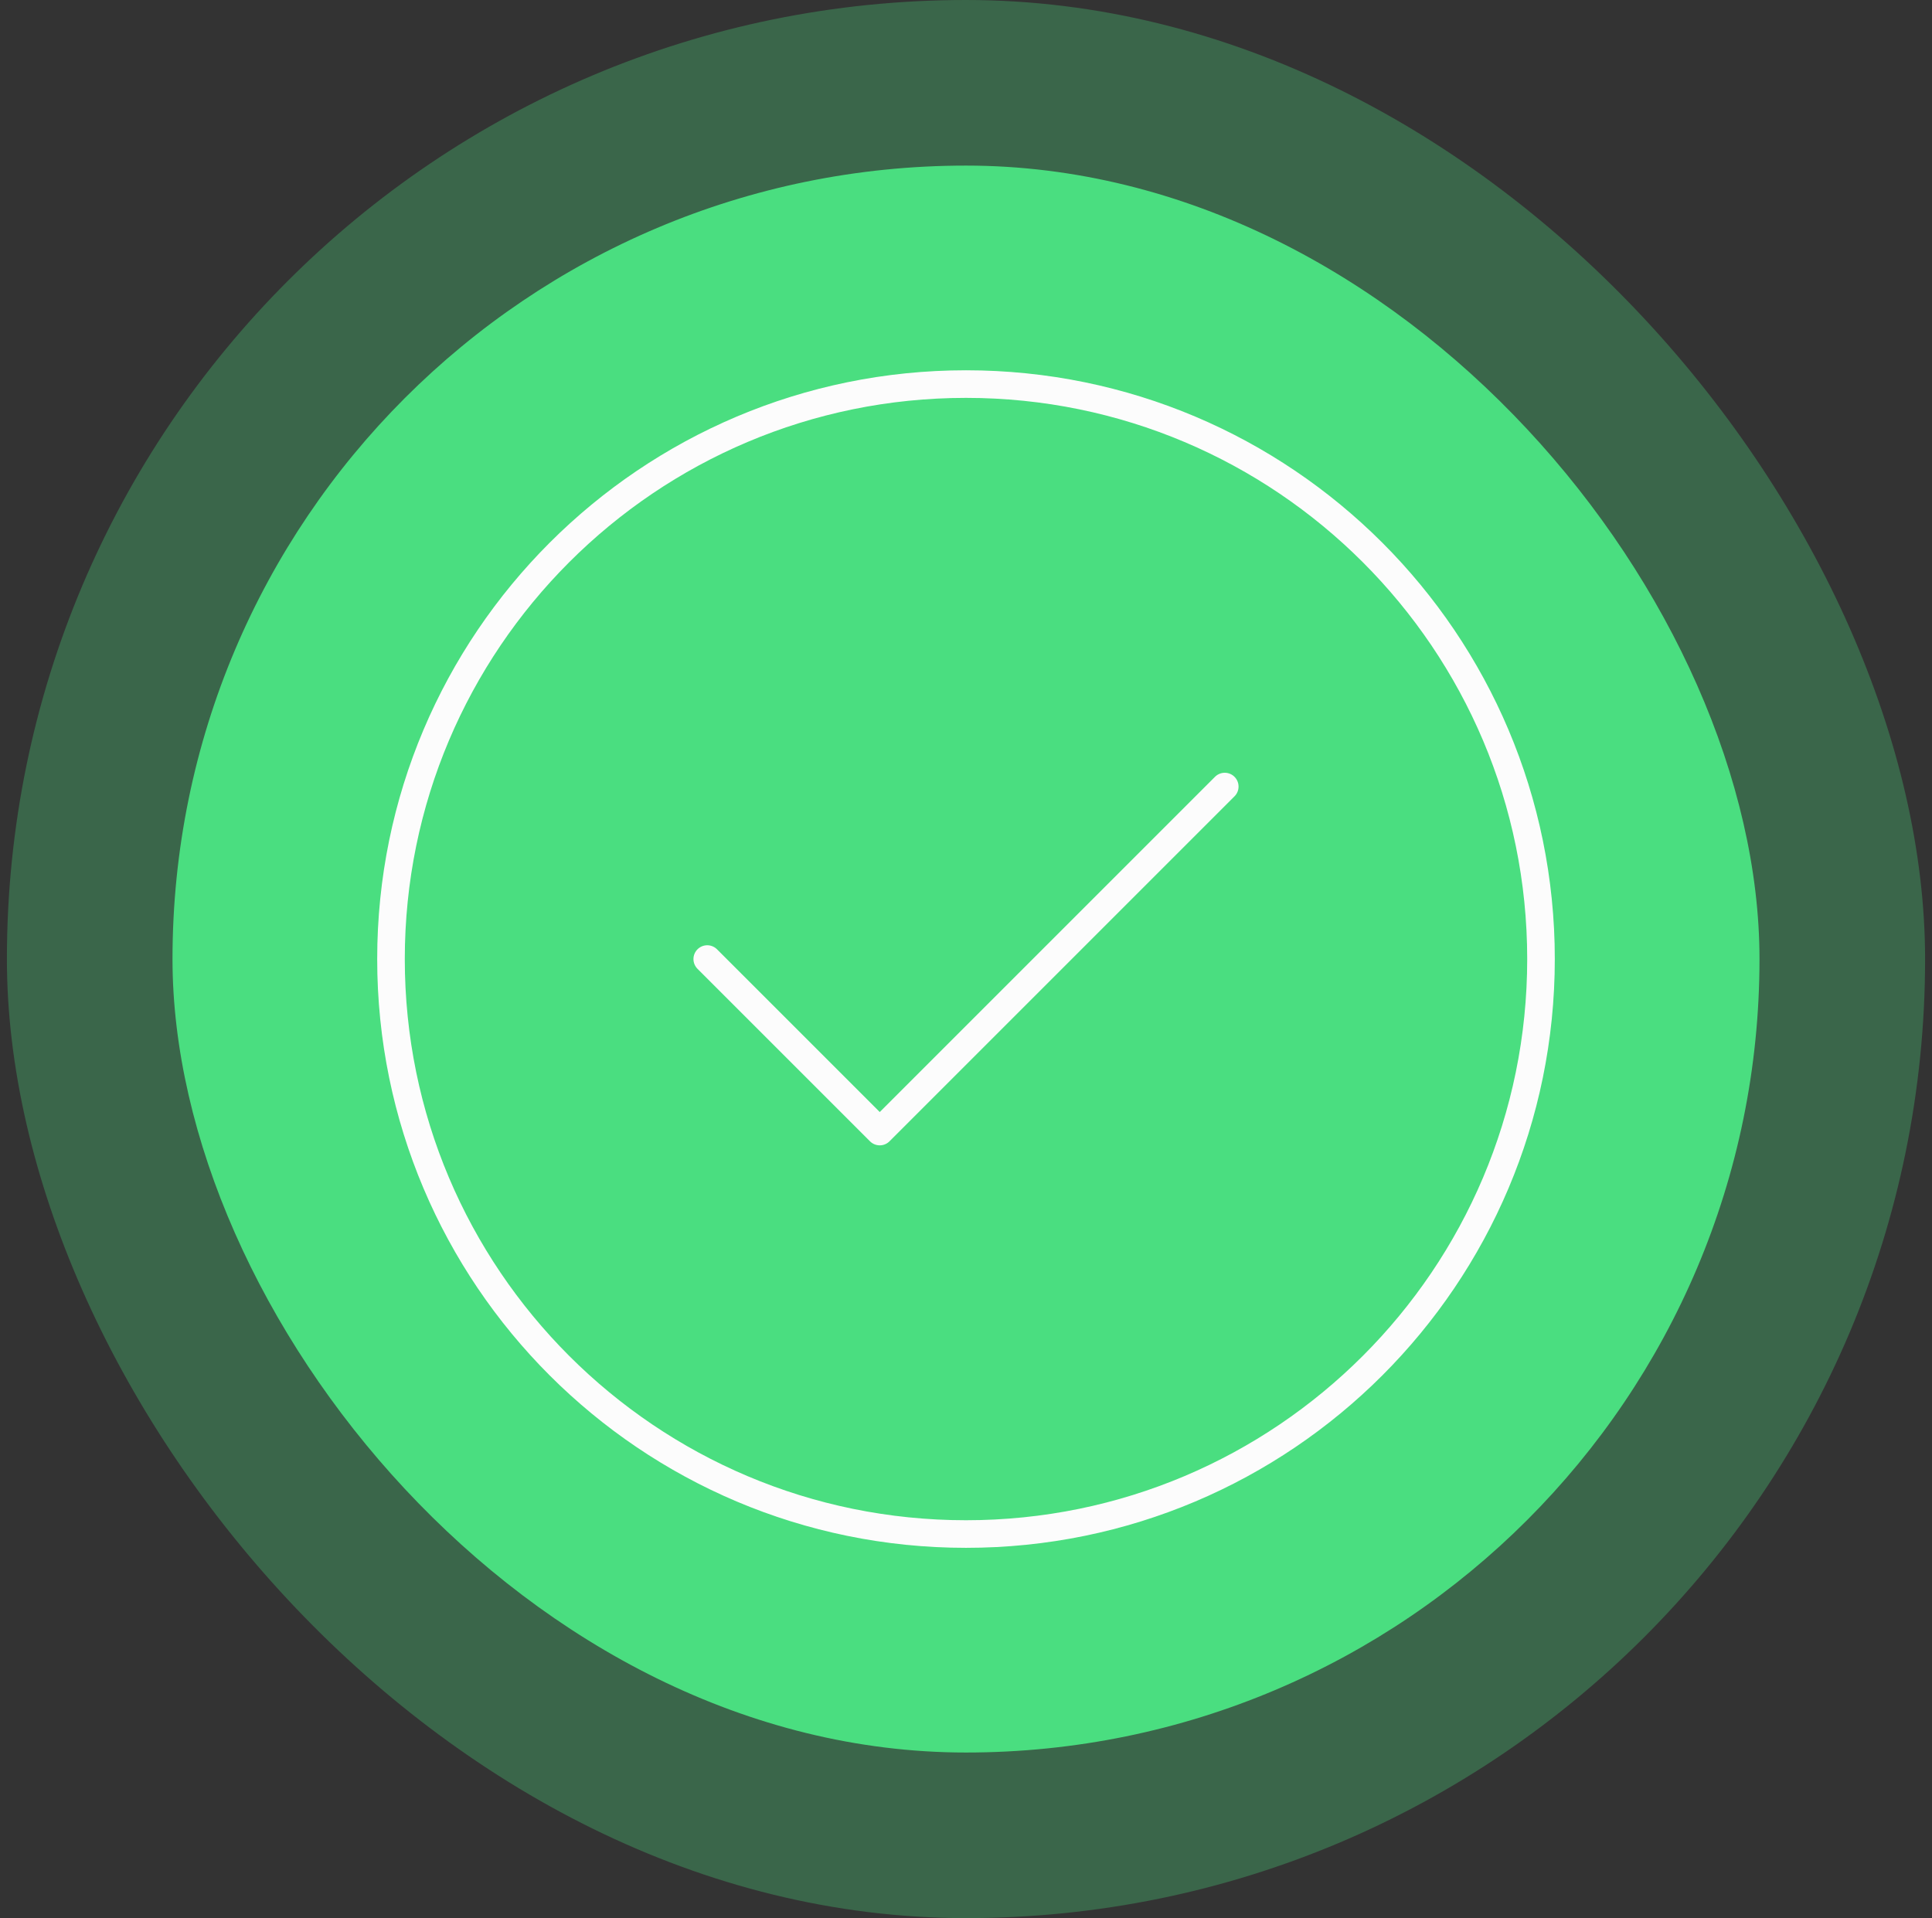<svg width="140" height="139" viewBox="0 0 140 139" fill="none" xmlns="http://www.w3.org/2000/svg">
<rect x="0" y="0" width="140" height="139" fill="#333333" stroke="none"/>
<rect x="0.5" width="139" height="139" rx="69.5" fill="#4ADE80" fill-opacity="0.3"/>
<rect x="12.5" y="12" width="115" height="115" rx="57.5" fill="#4ADE80"/>
<path d="M70 111.167C93.012 111.167 111.667 92.512 111.667 69.5C111.667 46.488 93.012 27.833 70 27.833C46.988 27.833 28.333 46.488 28.333 69.5C28.333 92.512 46.988 111.167 70 111.167Z" fill="#4ADE80"/>
<path d="M51.25 69.5L63.75 82L88.75 57M111.667 69.5C111.667 92.512 93.012 111.167 70 111.167C46.988 111.167 28.333 92.512 28.333 69.5C28.333 46.488 46.988 27.833 70 27.833C93.012 27.833 111.667 46.488 111.667 69.5Z" stroke="#FCFCFC" stroke-width="2" stroke-linecap="round" stroke-linejoin="round"/>
</svg>